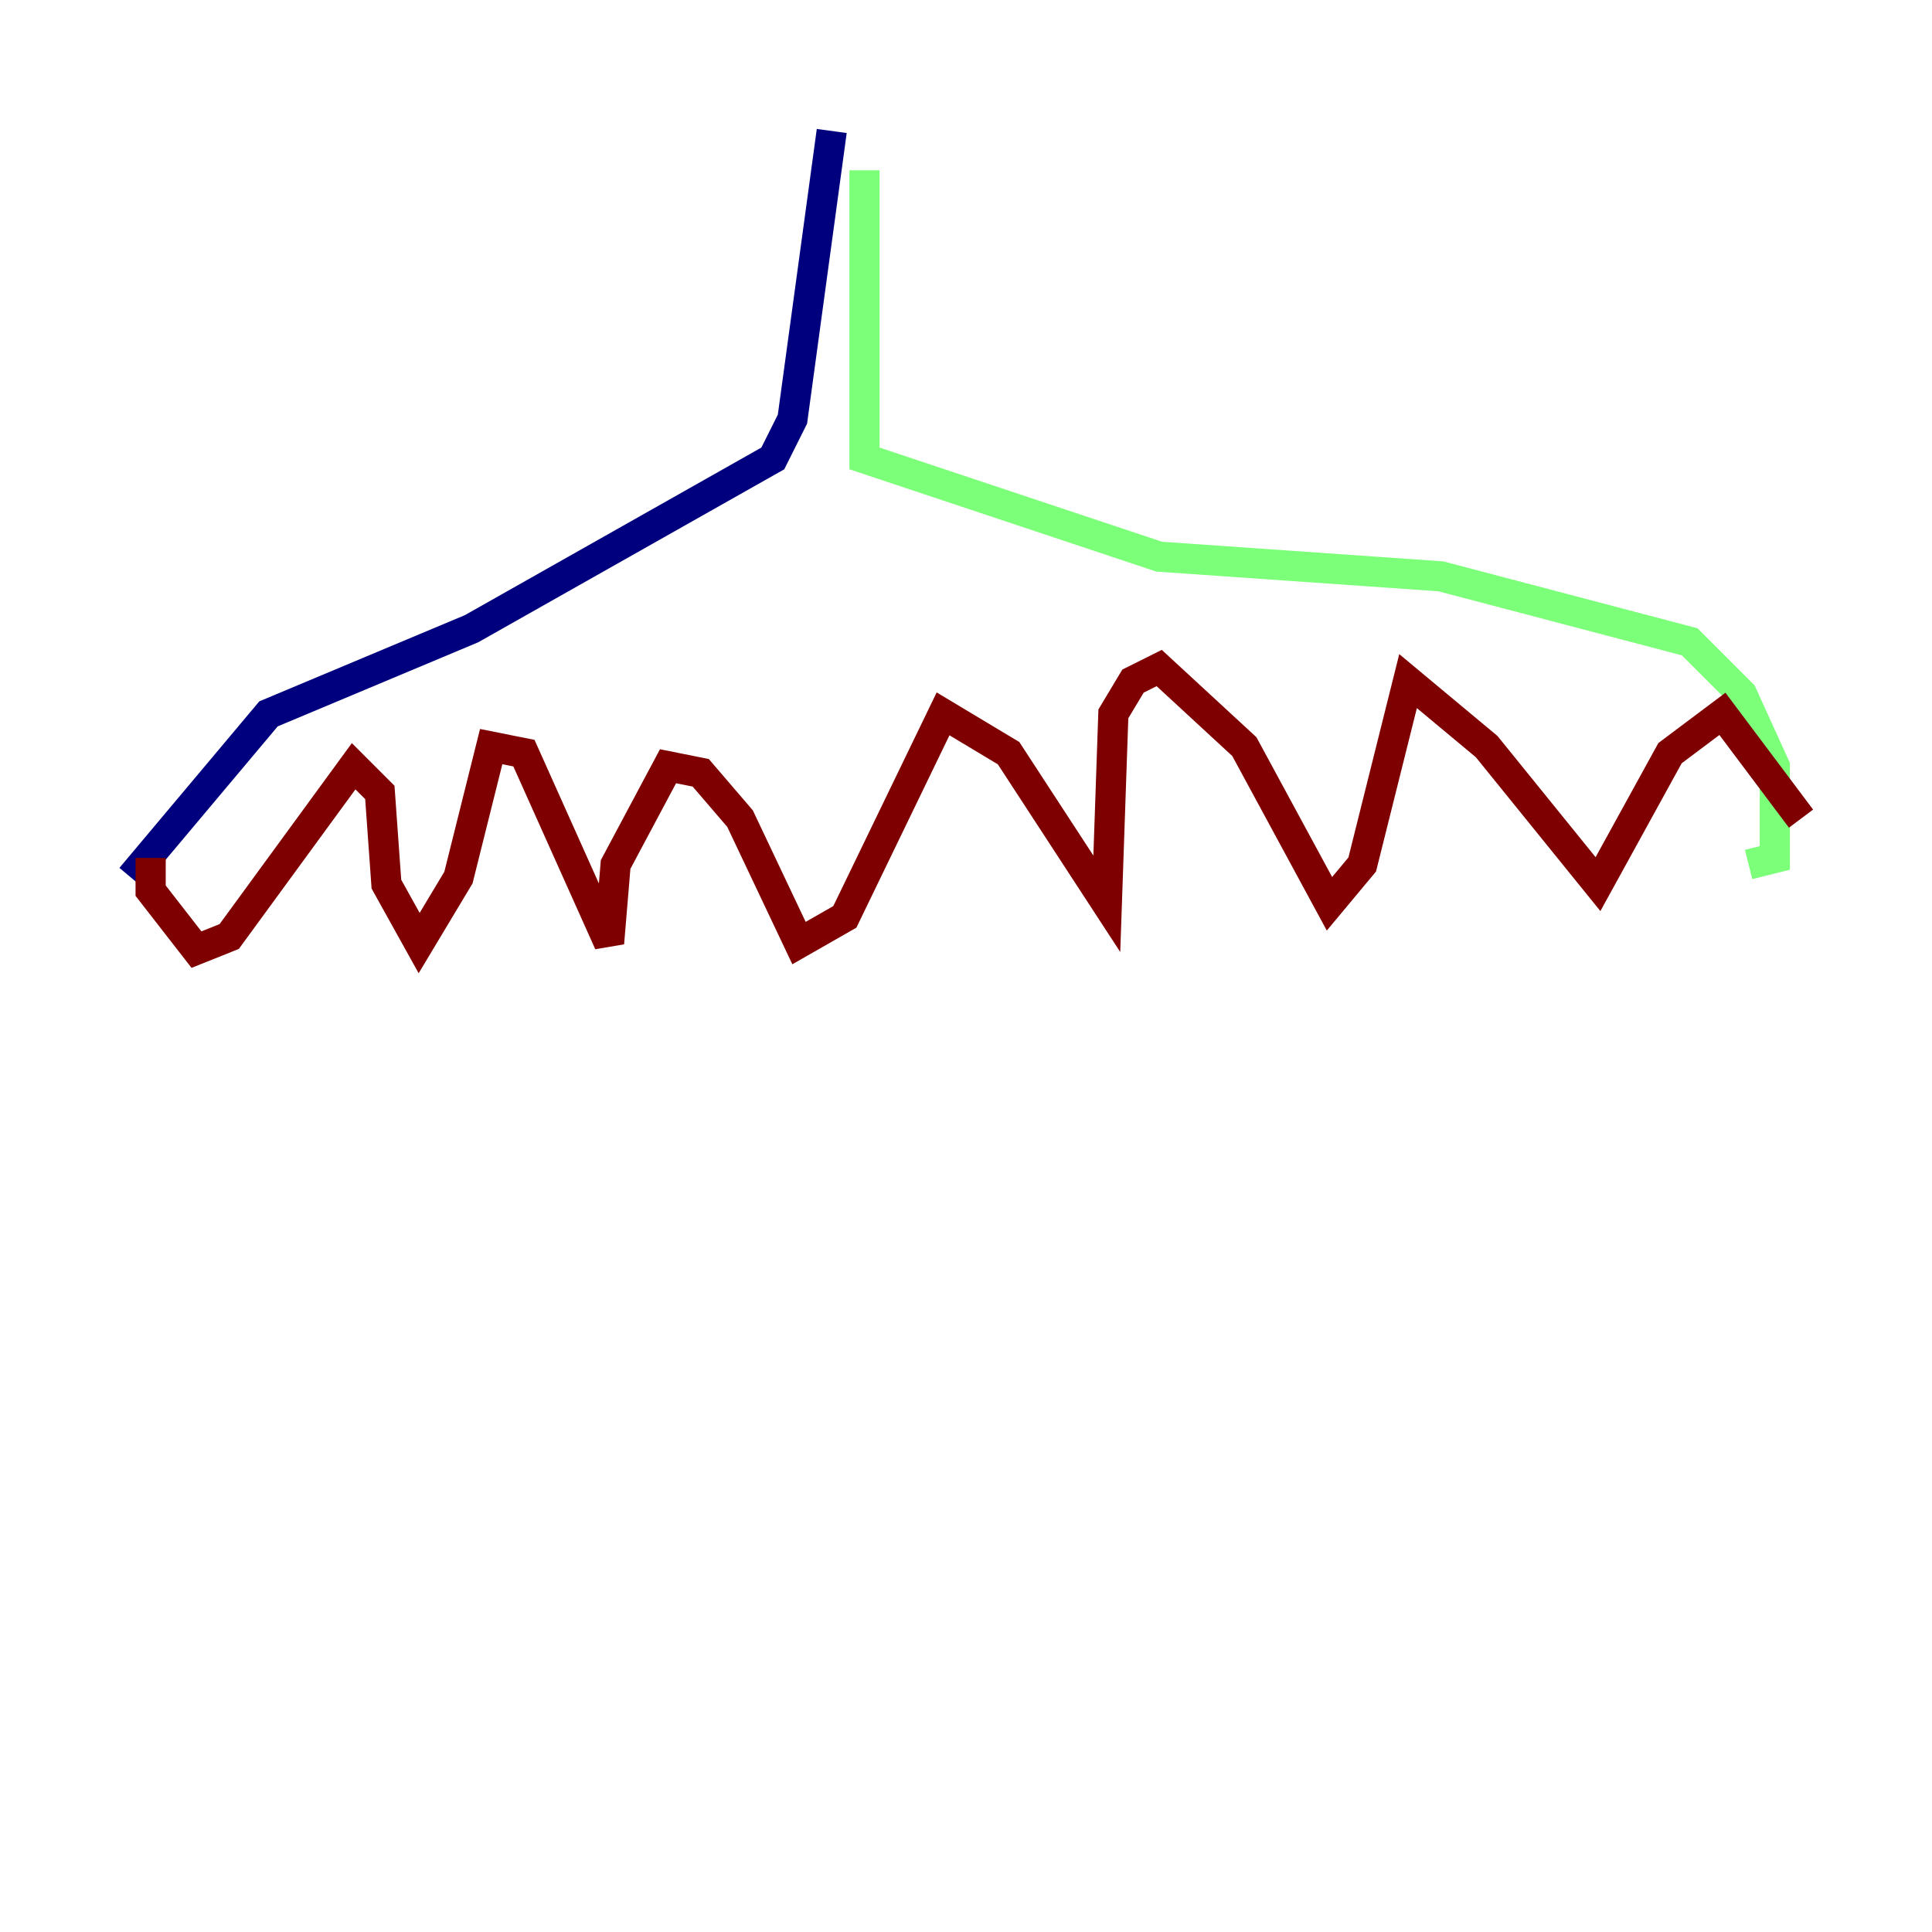 <?xml version="1.0" encoding="utf-8" ?>
<svg baseProfile="tiny" height="128" version="1.2" viewBox="0,0,128,128" width="128" xmlns="http://www.w3.org/2000/svg" xmlns:ev="http://www.w3.org/2001/xml-events" xmlns:xlink="http://www.w3.org/1999/xlink"><defs /><polyline fill="none" points="55.105,8.678 52.502,27.77 51.2,30.373 31.241,41.654 17.79,47.295 8.678,58.142" stroke="#00007f" stroke-width="2" /><polyline fill="none" points="57.275,11.281 57.275,30.373 76.8,36.881 95.458,38.183 111.946,42.522 115.417,45.993 117.586,50.766 117.586,56.841 115.851,57.275" stroke="#7cff79" stroke-width="2" /><polyline fill="none" points="9.98,56.841 9.98,59.01 13.017,62.915 15.186,62.047 23.43,50.766 25.166,52.502 25.6,58.576 27.77,62.481 30.373,58.142 32.542,49.464 34.712,49.898 40.352,62.481 40.786,57.275 44.258,50.766 46.427,51.2 49.031,54.237 52.936,62.481 55.973,60.746 62.481,47.295 66.82,49.898 73.329,59.878 73.763,47.295 75.064,45.125 76.8,44.258 82.441,49.464 88.081,59.878 90.251,57.275 93.288,45.125 98.495,49.464 105.871,58.576 110.644,49.898 114.115,47.295 119.322,54.237" stroke="#7f0000" stroke-width="2" /></svg>